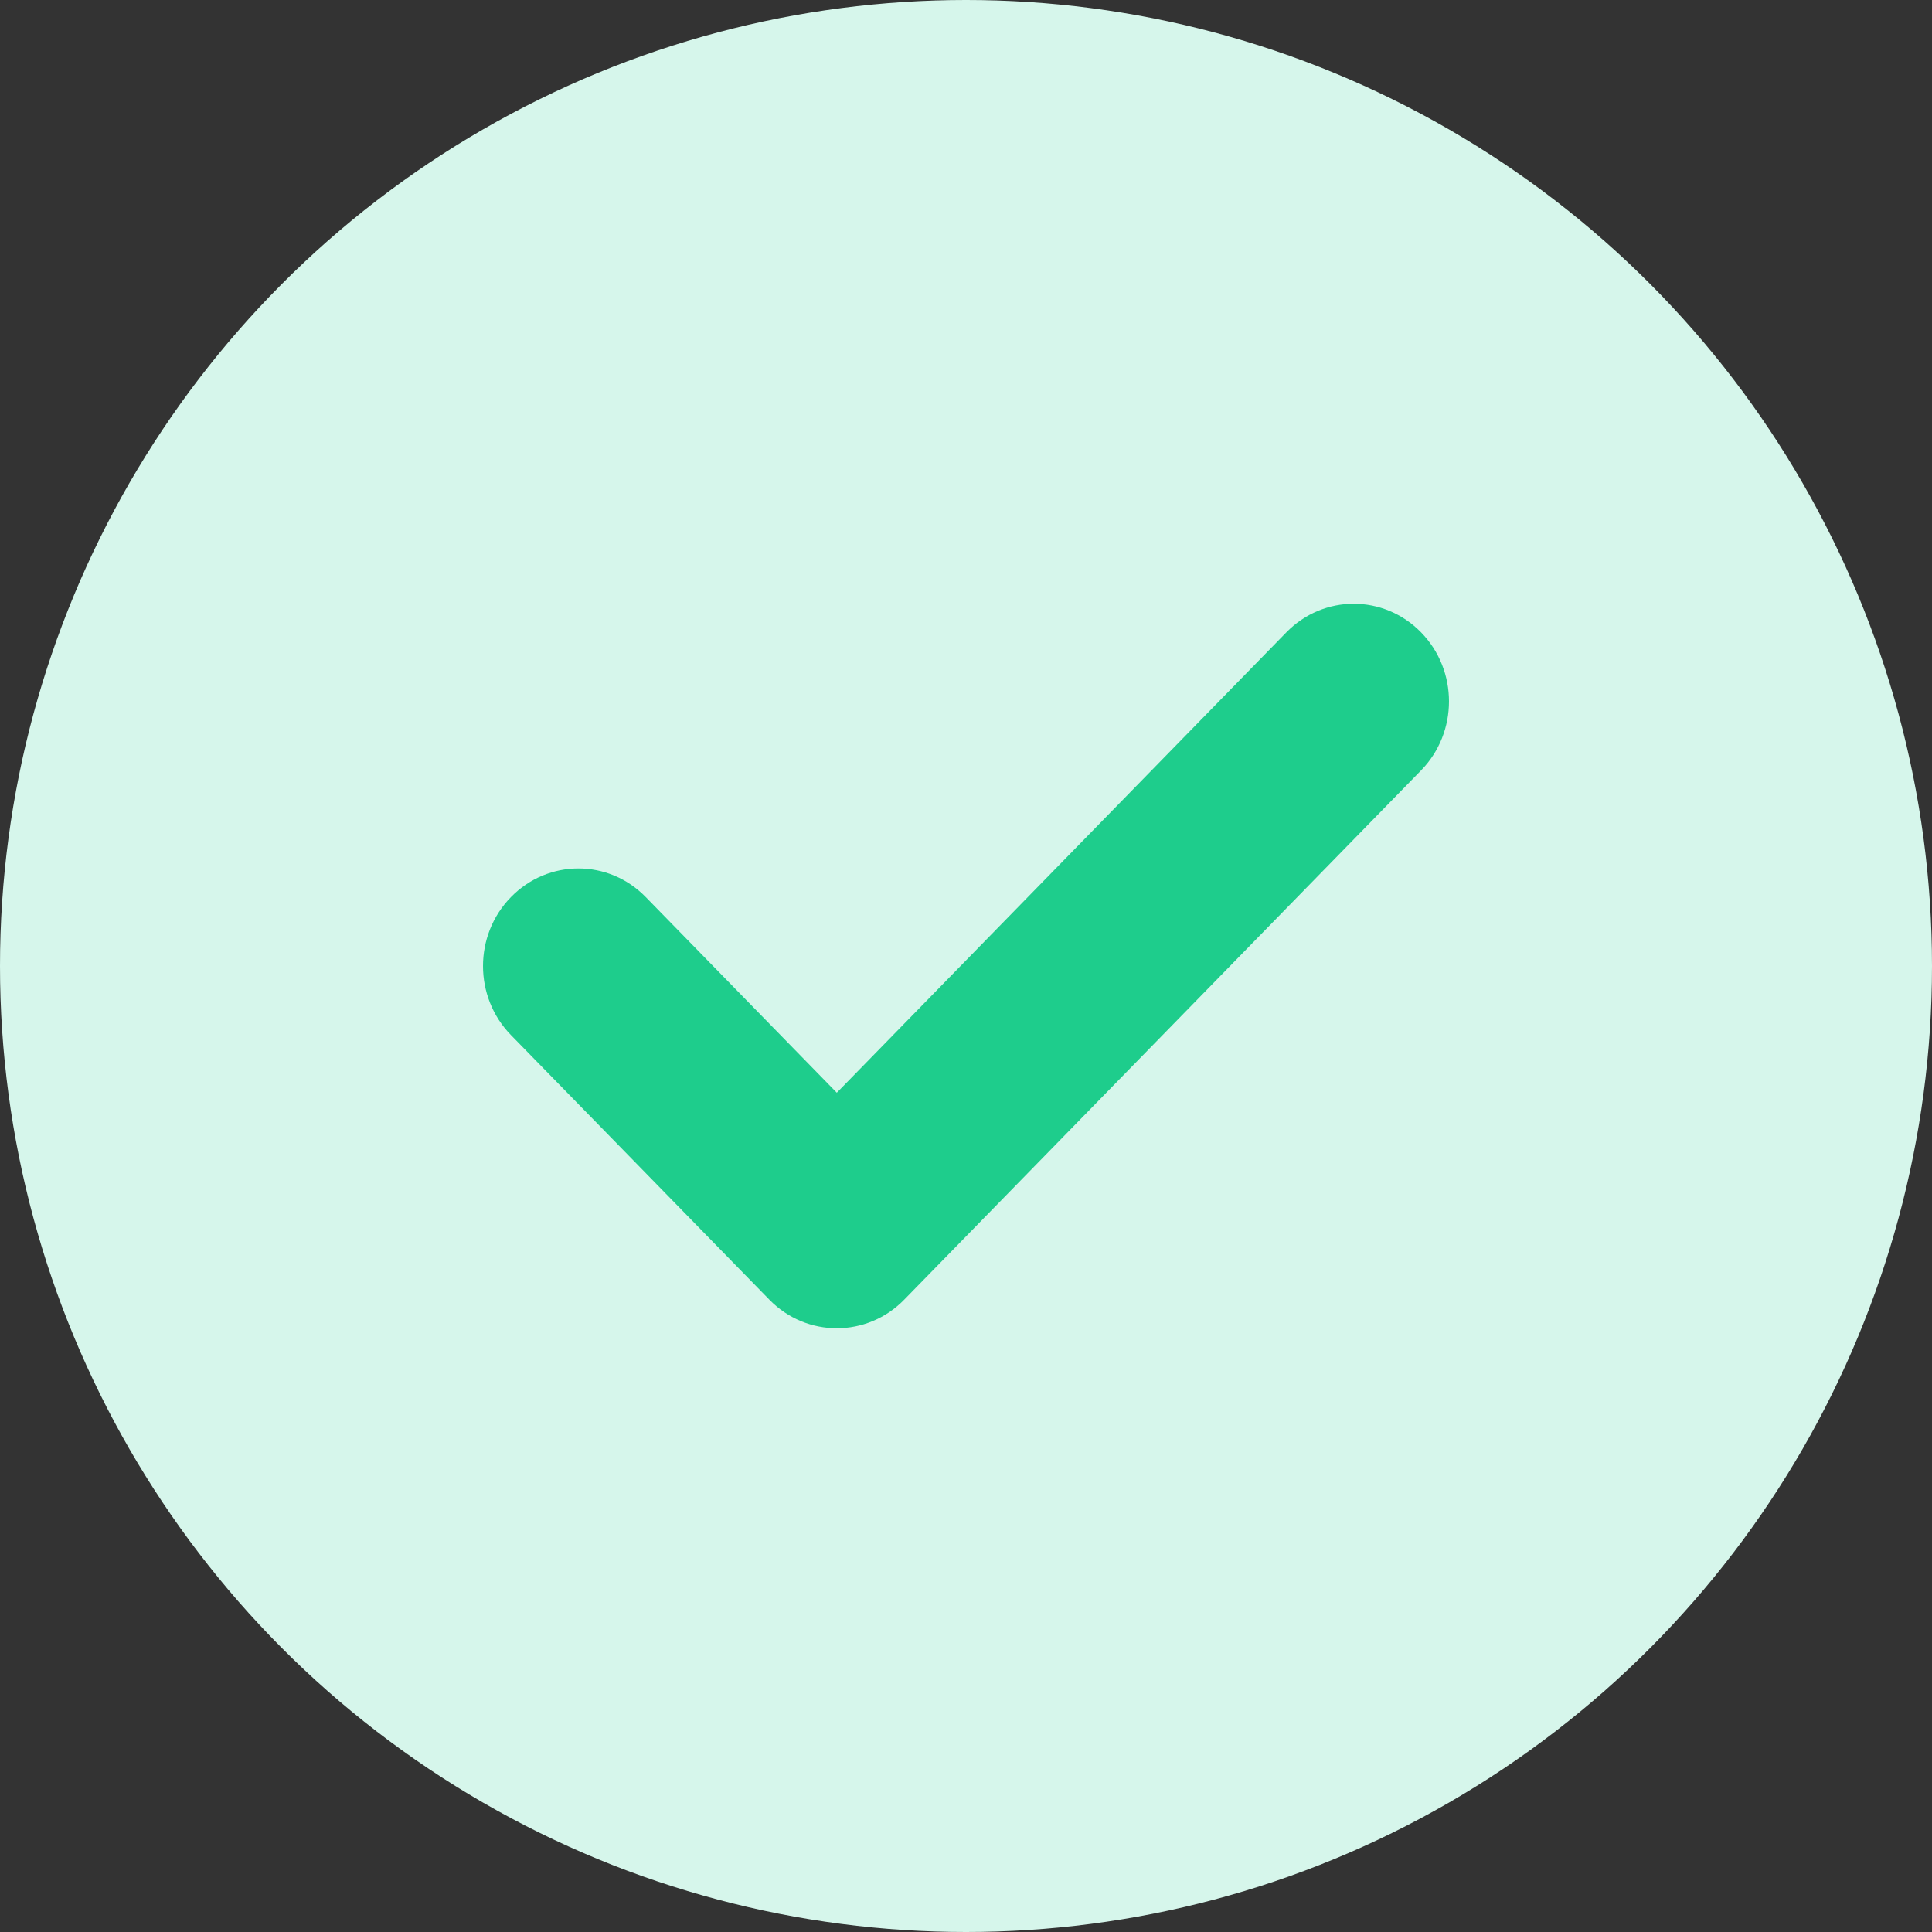 <svg width="132" height="132" viewBox="0 0 132 132" fill="none" xmlns="http://www.w3.org/2000/svg">
<rect x="0" y="0" width="132" height="132" fill="#333333" stroke="none"/>
<circle cx="66" cy="66" r="66" fill="#D6F6EB"/>
<path d="M57.172 90.75C55.505 90.75 53.838 90.102 52.566 88.799L34.909 70.718C32.364 68.112 32.364 63.891 34.909 61.293C37.453 58.687 41.568 58.68 44.113 61.285L57.172 74.658L87.887 43.204C90.432 40.599 94.547 40.599 97.091 43.204C99.636 45.81 99.636 50.032 97.091 52.637L61.777 88.799C60.505 90.102 58.838 90.75 57.172 90.75Z" fill="#1ECD8C"/>
</svg>
